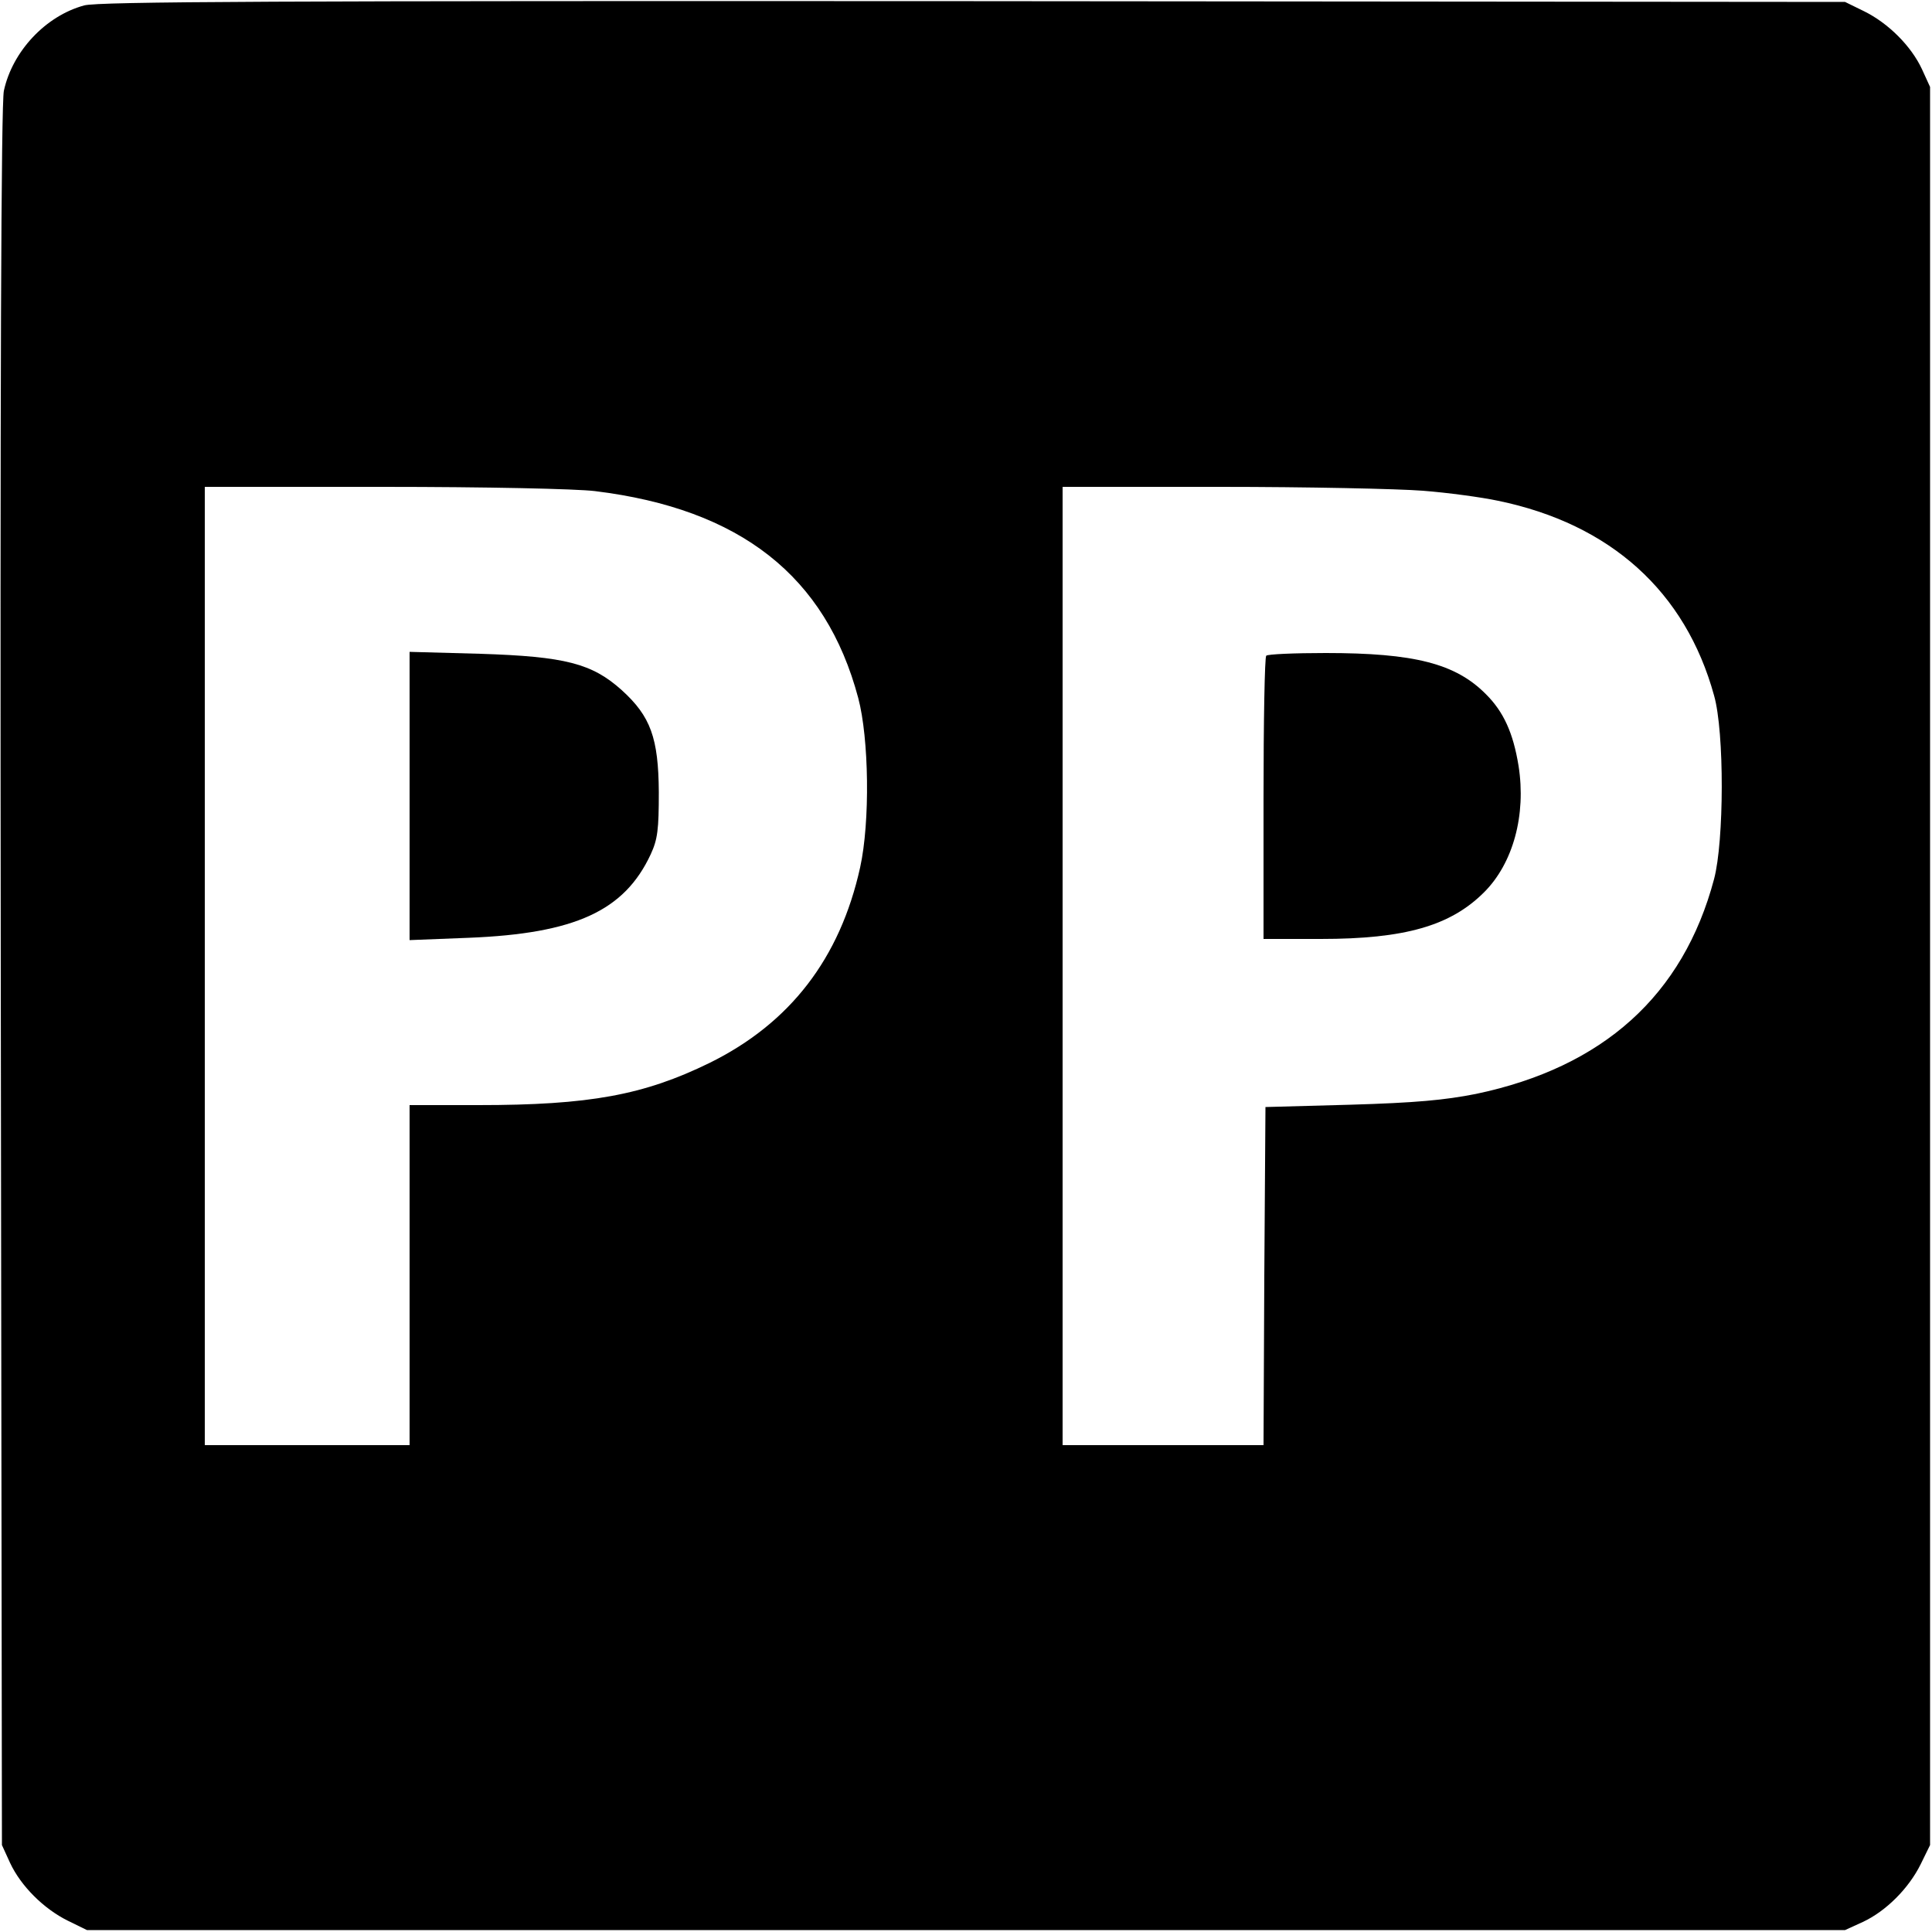 <?xml version="1.0" standalone="no"?>
<!DOCTYPE svg PUBLIC "-//W3C//DTD SVG 20010904//EN"
 "http://www.w3.org/TR/2001/REC-SVG-20010904/DTD/svg10.dtd">
<svg version="1.0" xmlns="http://www.w3.org/2000/svg"
 width="500pt" height="500pt" viewBox="0 0 500 500"
 preserveAspectRatio="xMidYMid meet">
<g transform="translate(0,500) scale(0.1,-0.1)"
fill="#000000" stroke="none">
<path d="M218 4986 c-100 -27 -186 -119 -208 -221 -7 -34 -10 -749 -8 -2295
l3 -2245 21 -46 c28 -60 87 -119 150 -150 l49 -24 2275 0 2275 0 46 21 c60 28
119 87 150 150 l24 49 0 2275 0 2275 -21 46 c-28 60 -87 119 -150 150 l-49 24
-2255 2 c-1799 1 -2265 -1 -2302 -11z m1322 -1257 c376 -46 597 -220 681 -535
28 -105 31 -321 5 -439 -52 -235 -181 -403 -390 -506 -170 -83 -310 -109 -598
-109 l-178 0 0 -440 0 -440 -265 0 -265 0 0 1240 0 1240 463 0 c263 0 499 -5
547 -11z m2142 1 c65 -5 153 -17 195 -26 291 -60 485 -235 559 -504 27 -95 26
-377 0 -475 -80 -301 -287 -487 -616 -556 -81 -16 -156 -23 -325 -28 l-220 -6
-3 -437 -2 -438 -260 0 -260 0 0 1240 0 1240 408 0 c224 0 460 -5 524 -10z"/>
<path d="M1060 2940 l0 -373 153 6 c276 11 403 70 471 216 18 39 21 64 21 161
-1 140 -21 196 -96 264 -77 69 -146 87 -366 94 l-183 5 0 -373z"/>
<path d="M3277 3303 c-4 -3 -7 -170 -7 -370 l0 -363 148 0 c218 0 336 34 423
121 75 75 109 200 89 327 -14 86 -39 140 -84 185 -79 80 -186 107 -415 107
-81 0 -151 -3 -154 -7z"/>
</g>
</svg>
